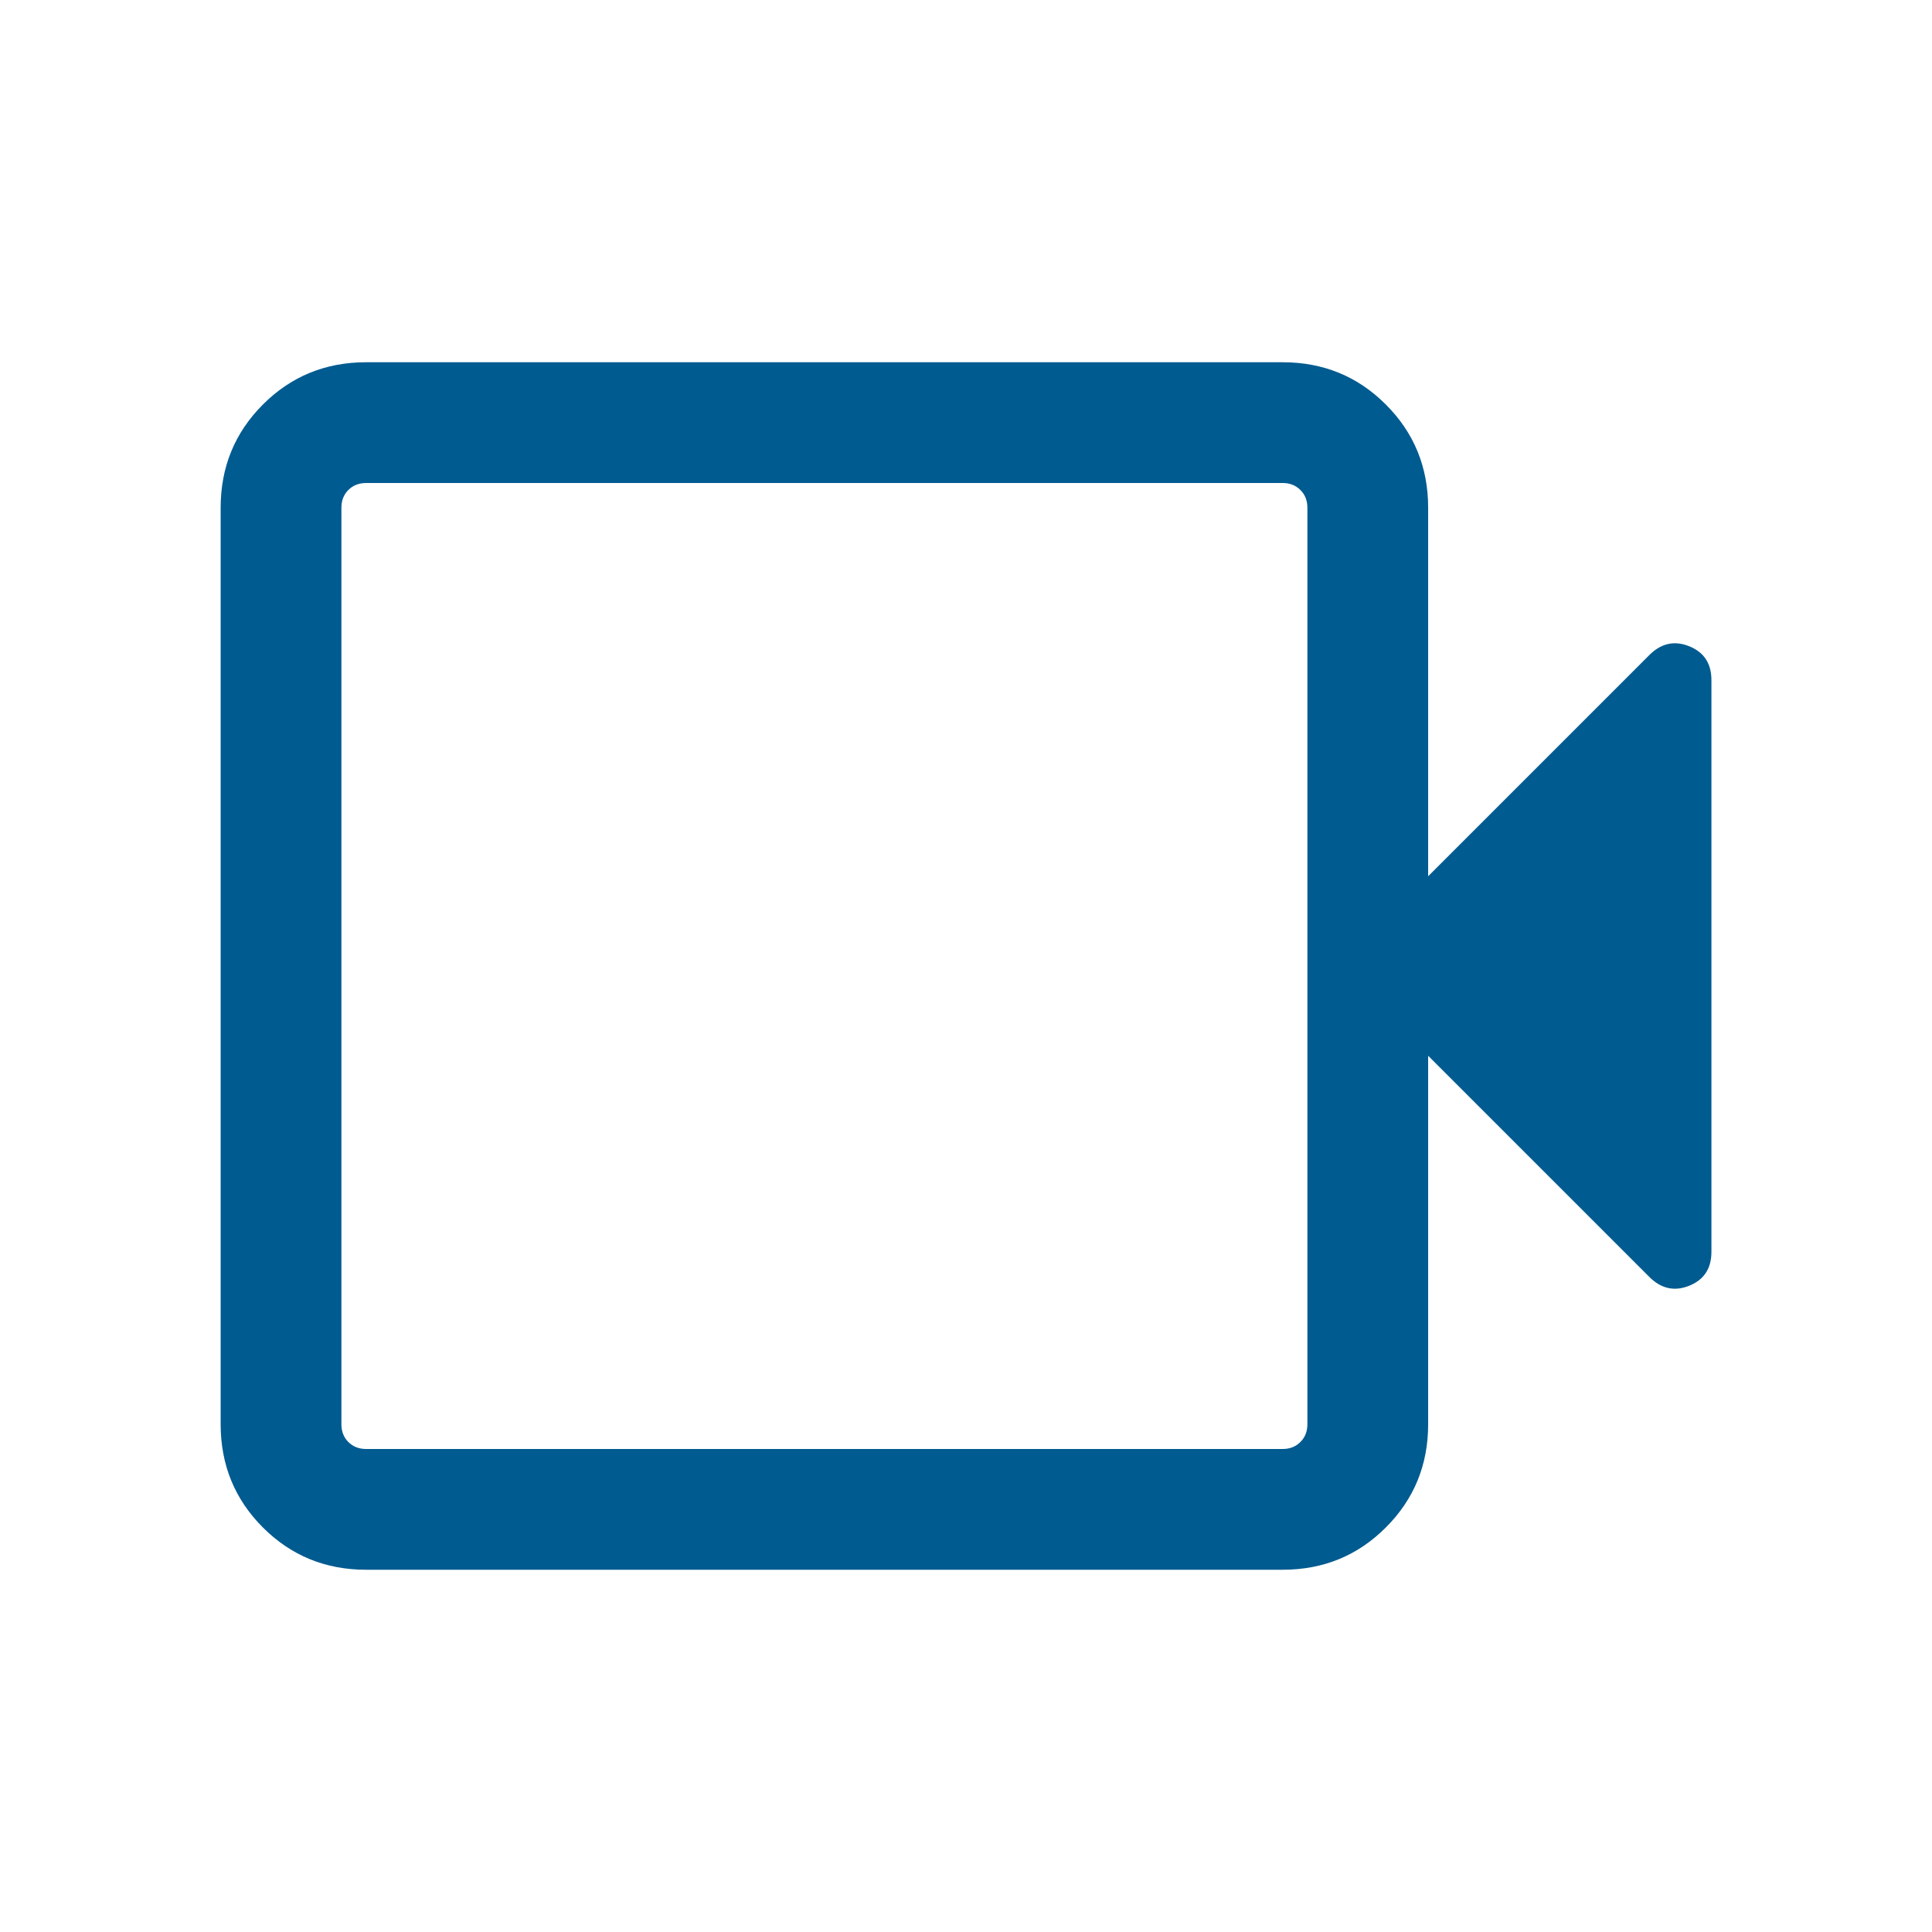 <svg width="24" height="24" viewBox="0 0 24 24" fill="none" xmlns="http://www.w3.org/2000/svg">
<path d="M4.548 19.5C4.043 19.5 3.616 19.325 3.266 18.975C2.916 18.625 2.741 18.197 2.741 17.692V6.308C2.741 5.803 2.916 5.375 3.266 5.025C3.616 4.675 4.043 4.5 4.548 4.5H15.933C16.438 4.5 16.866 4.675 17.215 5.025C17.566 5.375 17.741 5.803 17.741 6.308V10.885L20.487 8.139C20.634 7.991 20.8 7.954 20.984 8.028C21.168 8.102 21.26 8.242 21.26 8.45V15.55C21.26 15.758 21.168 15.898 20.984 15.972C20.8 16.046 20.634 16.009 20.487 15.861L17.741 13.115V17.692C17.741 18.197 17.566 18.625 17.215 18.975C16.866 19.325 16.438 19.5 15.933 19.5H4.548ZM4.548 18H15.933C16.023 18 16.096 17.971 16.154 17.913C16.212 17.856 16.241 17.782 16.241 17.692V6.308C16.241 6.218 16.212 6.144 16.154 6.087C16.096 6.029 16.023 6 15.933 6H4.548C4.459 6 4.385 6.029 4.327 6.087C4.27 6.144 4.241 6.218 4.241 6.308V17.692C4.241 17.782 4.27 17.856 4.327 17.913C4.385 17.971 4.459 18 4.548 18Z" fill="#005B90"/>
</svg>
